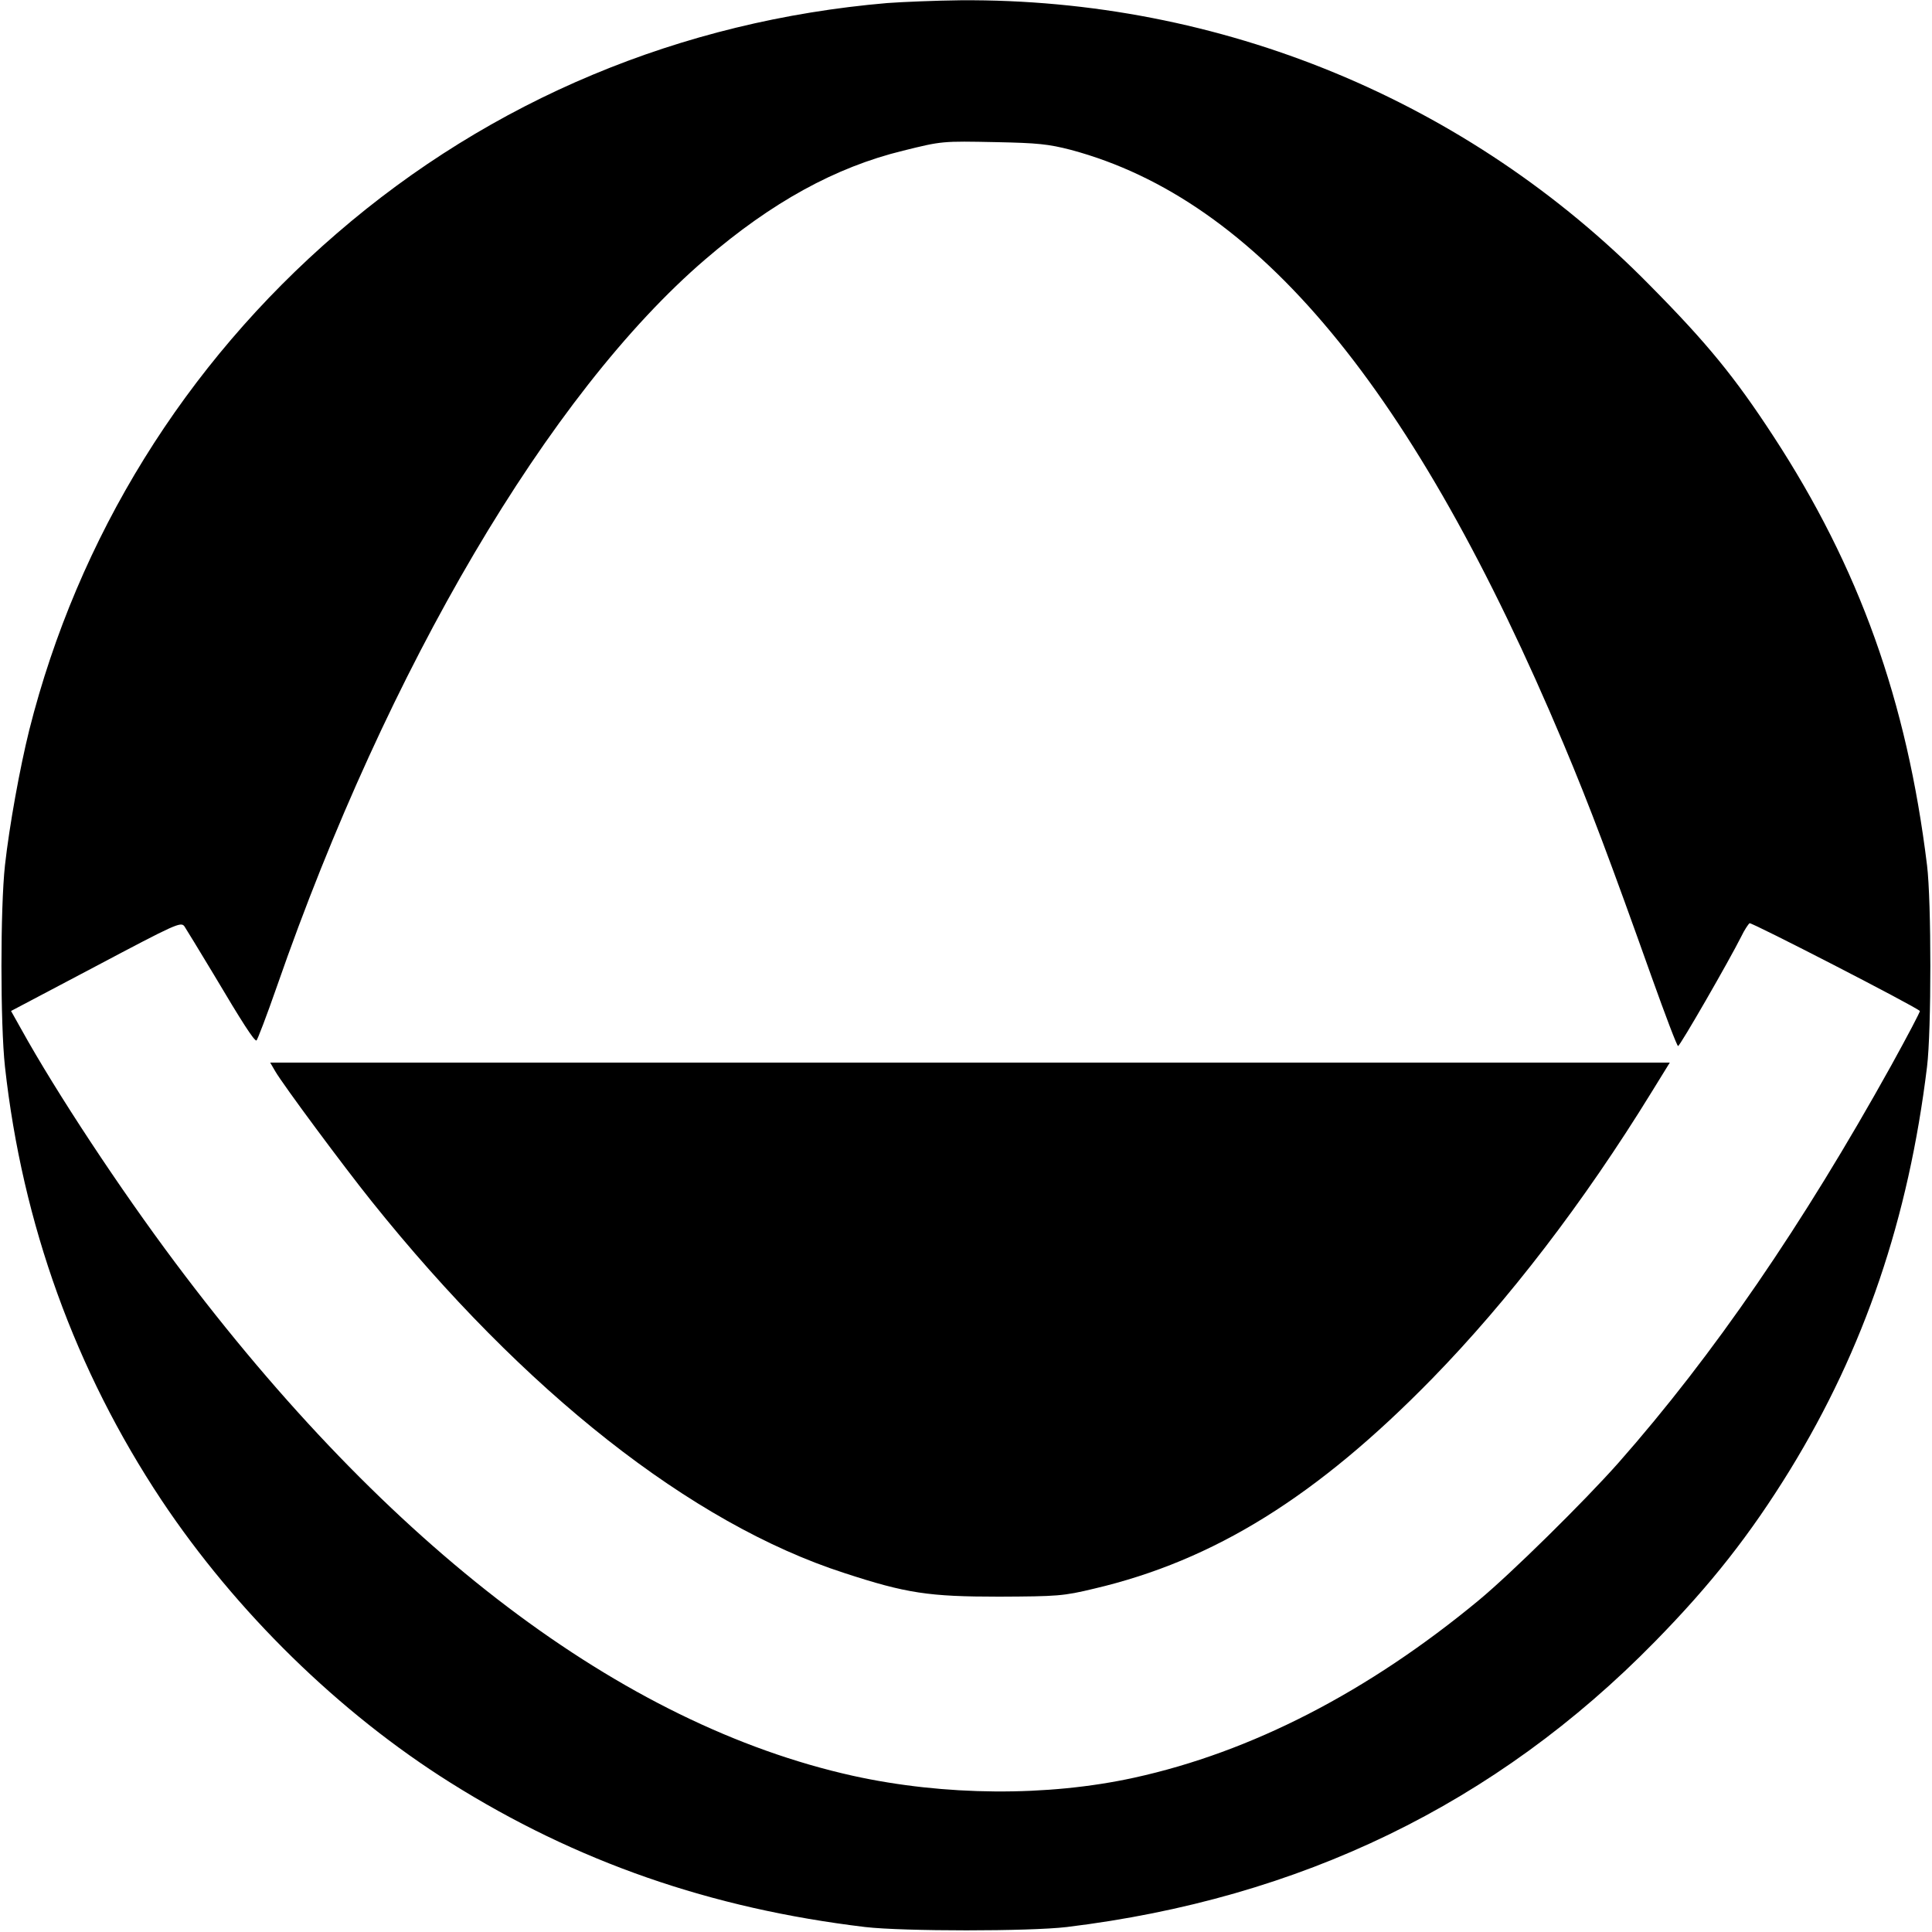 <?xml version="1.0" standalone="no"?>
<!DOCTYPE svg PUBLIC "-//W3C//DTD SVG 20010904//EN"
 "http://www.w3.org/TR/2001/REC-SVG-20010904/DTD/svg10.dtd">
<svg version="1.0" xmlns="http://www.w3.org/2000/svg"
 width="700pt" height="700pt" viewBox="0 0 700 700"
 preserveAspectRatio="xMidYMid meet">
<g transform="translate(0,700) scale(0.1,-0.1)"
fill="#000000" stroke="none">
<path d="M3215 6989 c-748 -64 -1435 -351 -1995 -835 -551 -475 -938 -1101
-1114 -1799 -34 -137 -72 -346 -88 -490 -17 -155 -17 -575 0 -730 63 -570 255
-1100 567 -1570 270 -405 644 -771 1047 -1024 457 -287 944 -456 1503 -523
139 -16 595 -16 730 0 847 103 1555 446 2131 1034 204 208 346 389 490 623
269 439 429 910 496 1460 16 130 16 600 0 730 -73 596 -246 1079 -557 1555
-139 213 -239 336 -449 548 -657 668 -1554 1038 -2496 1031 -91 -1 -210 -6
-265 -10z m665 -532 c676 -181 1243 -864 1785 -2152 96 -228 170 -426 320
-847 49 -137 91 -248 95 -248 7 0 186 311 229 397 11 23 25 44 30 48 7 4 600
-301 617 -318 2 -2 -45 -91 -104 -198 -321 -578 -644 -1049 -988 -1439 -125
-141 -389 -401 -506 -498 -401 -332 -824 -550 -1249 -643 -315 -69 -688 -66
-1019 7 -836 186 -1681 825 -2455 1859 -200 267 -430 615 -558 846 l-37 66
307 162 c289 153 308 162 321 145 7 -11 55 -89 106 -174 105 -177 146 -240
155 -240 3 0 37 89 75 198 401 1153 986 2147 1551 2632 241 207 471 334 717
394 141 35 141 35 338 31 149 -3 189 -7 270 -28z"/>
<path d="M997 3119 c29 -50 248 -345 349 -471 553 -691 1159 -1168 1712 -1347
226 -74 307 -86 562 -86 211 1 232 2 344 29 435 102 808 334 1226 762 275 282
548 637 794 1037 l66 107 -2535 0 -2536 0 18 -31z"/>
</g>
</svg>
